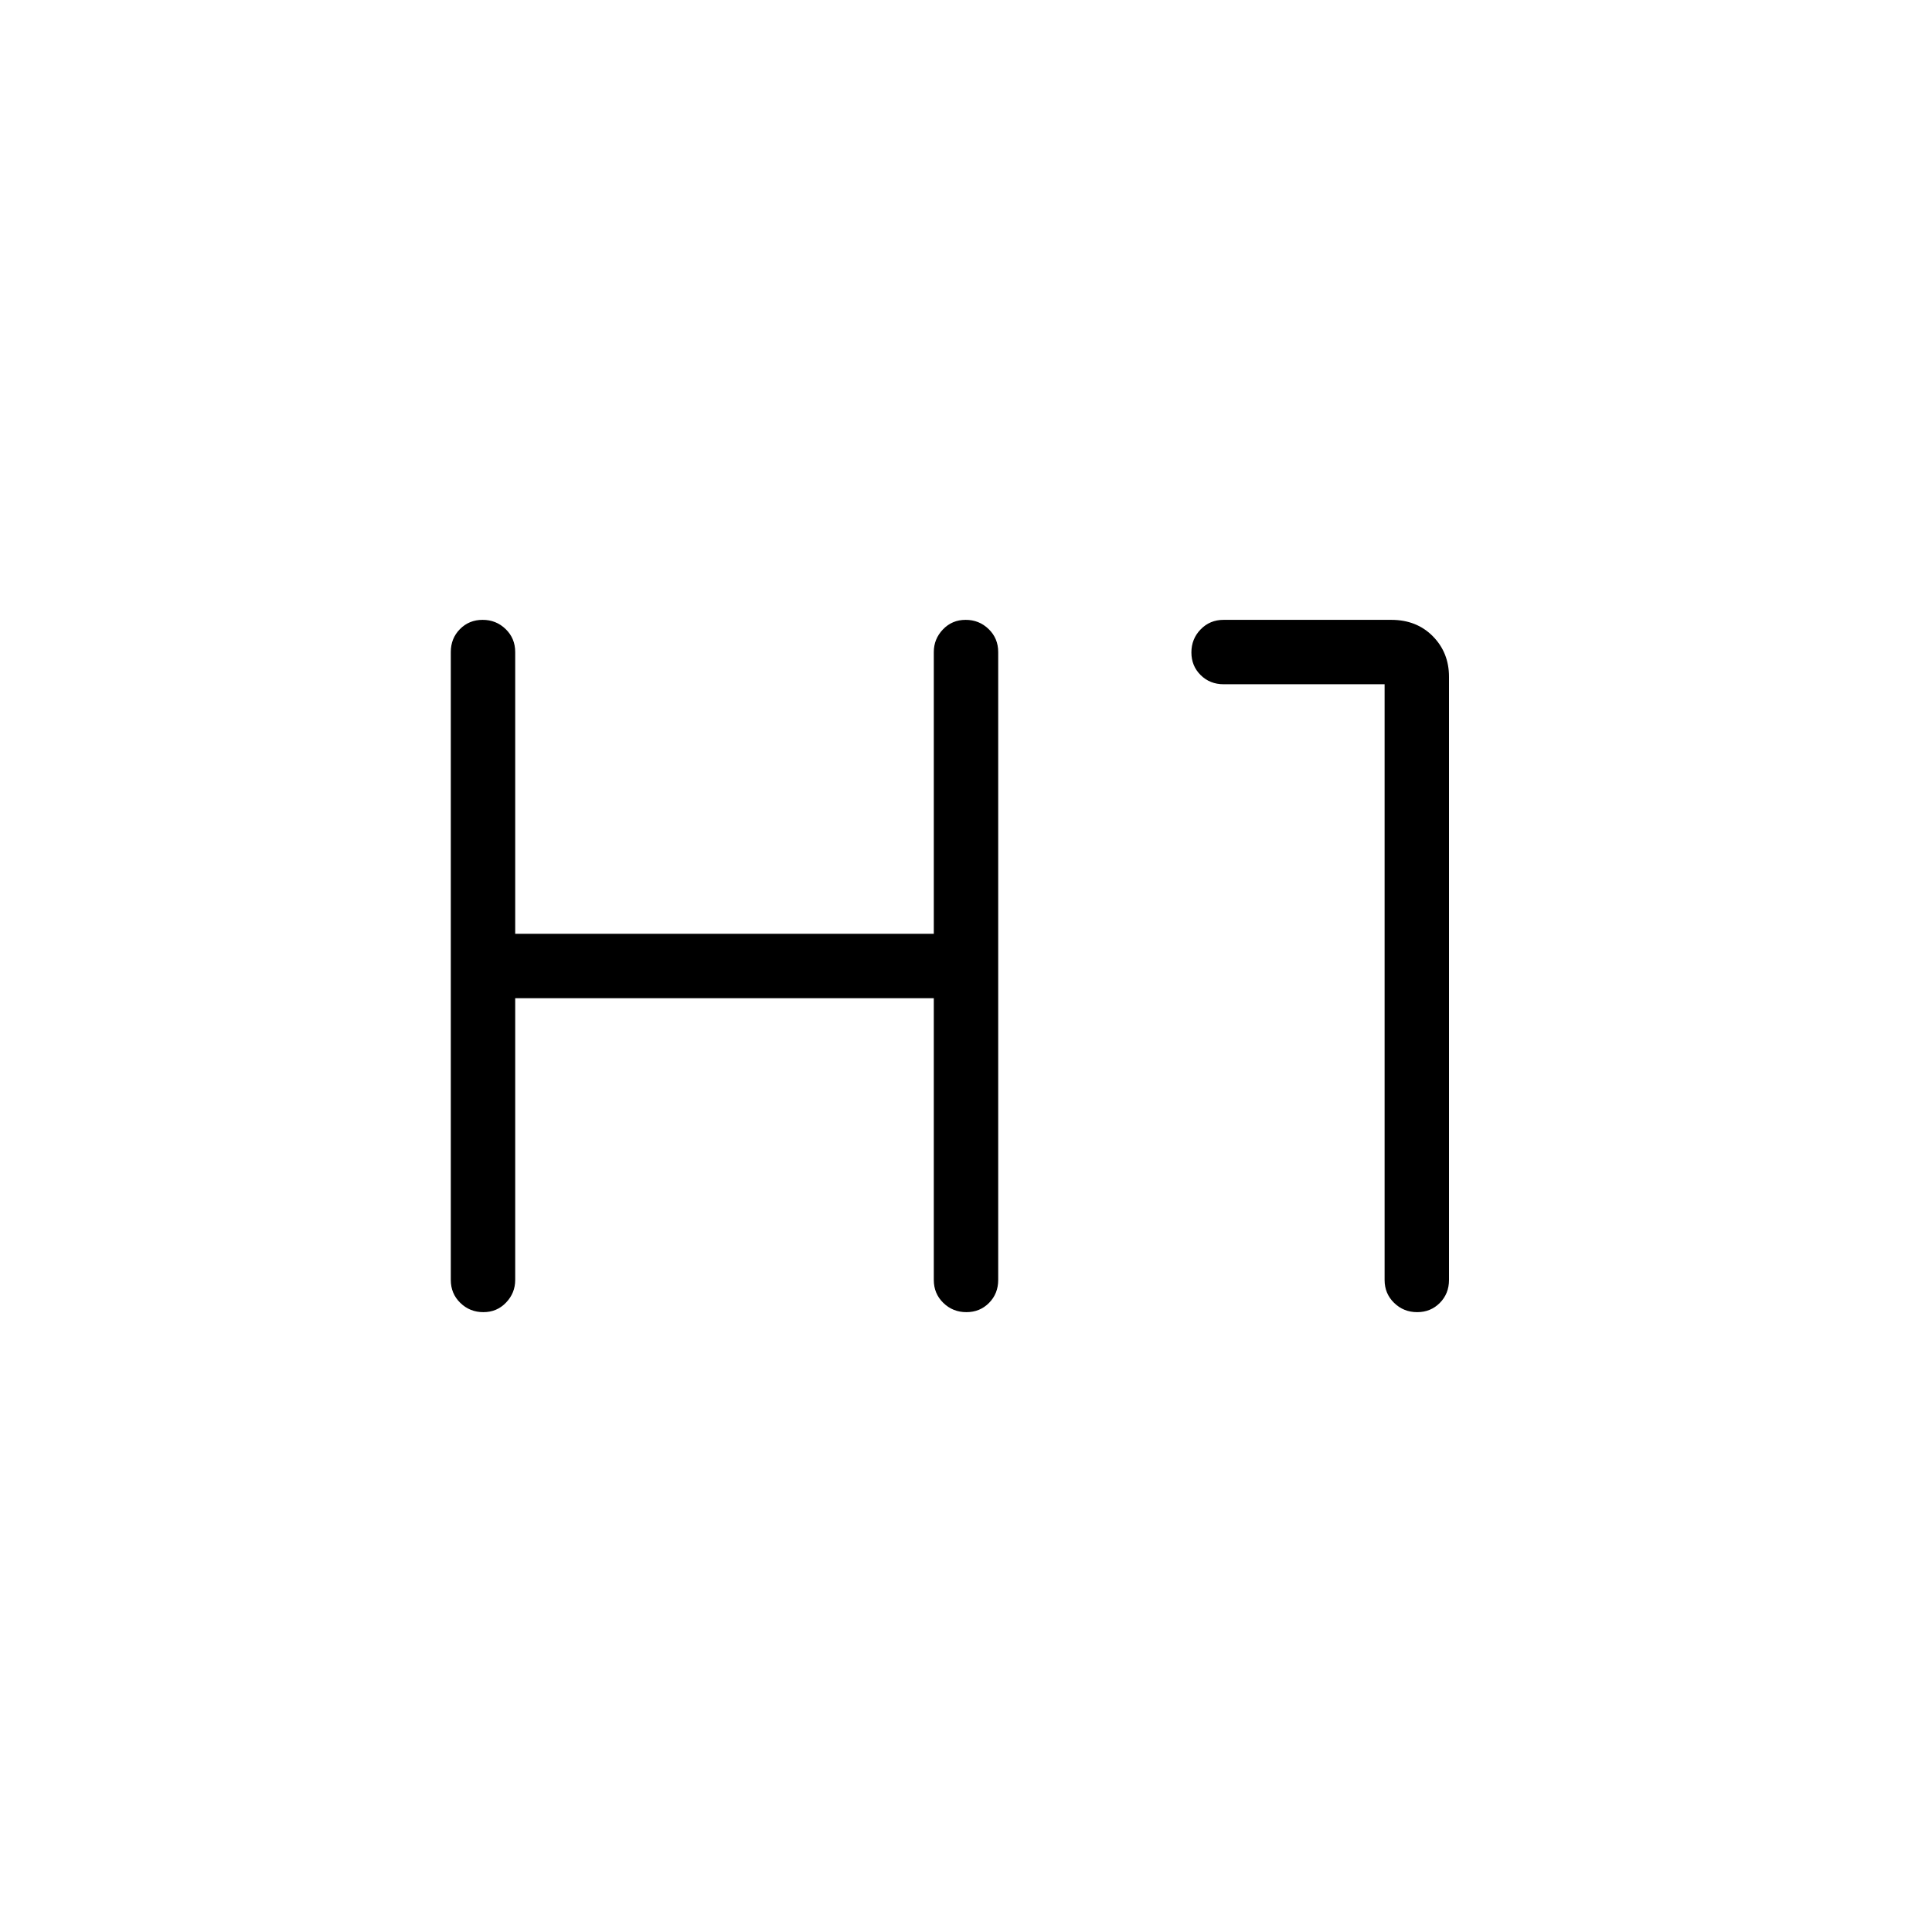 <svg xmlns="http://www.w3.org/2000/svg" height="20" viewBox="0 -960 960 960" width="20"><path d="M240.18-308q-6.72 0-11.45-4.6Q224-317.2 224-324v-312q0-6.8 4.55-11.4 4.54-4.6 11.27-4.6 6.72 0 11.45 4.6Q256-642.8 256-636v140h208v-140q0-6.5 4.55-11.25 4.54-4.75 11.27-4.75 6.72 0 11.45 4.6Q496-642.8 496-636v312q0 6.8-4.55 11.4-4.54 4.6-11.27 4.6-6.72 0-11.45-4.6Q464-317.2 464-324v-140H256v140q0 6.5-4.55 11.25-4.54 4.75-11.27 4.75Zm464 0q-6.72 0-11.45-4.6Q688-317.2 688-324v-296h-80q-6.8 0-11.4-4.55-4.6-4.54-4.6-11.27 0-6.72 4.6-11.45Q601.2-652 608-652h83.31q12.61 0 20.65 8.14t8.04 20.17V-324q0 6.8-4.55 11.4-4.54 4.6-11.27 4.6Z"/></svg>